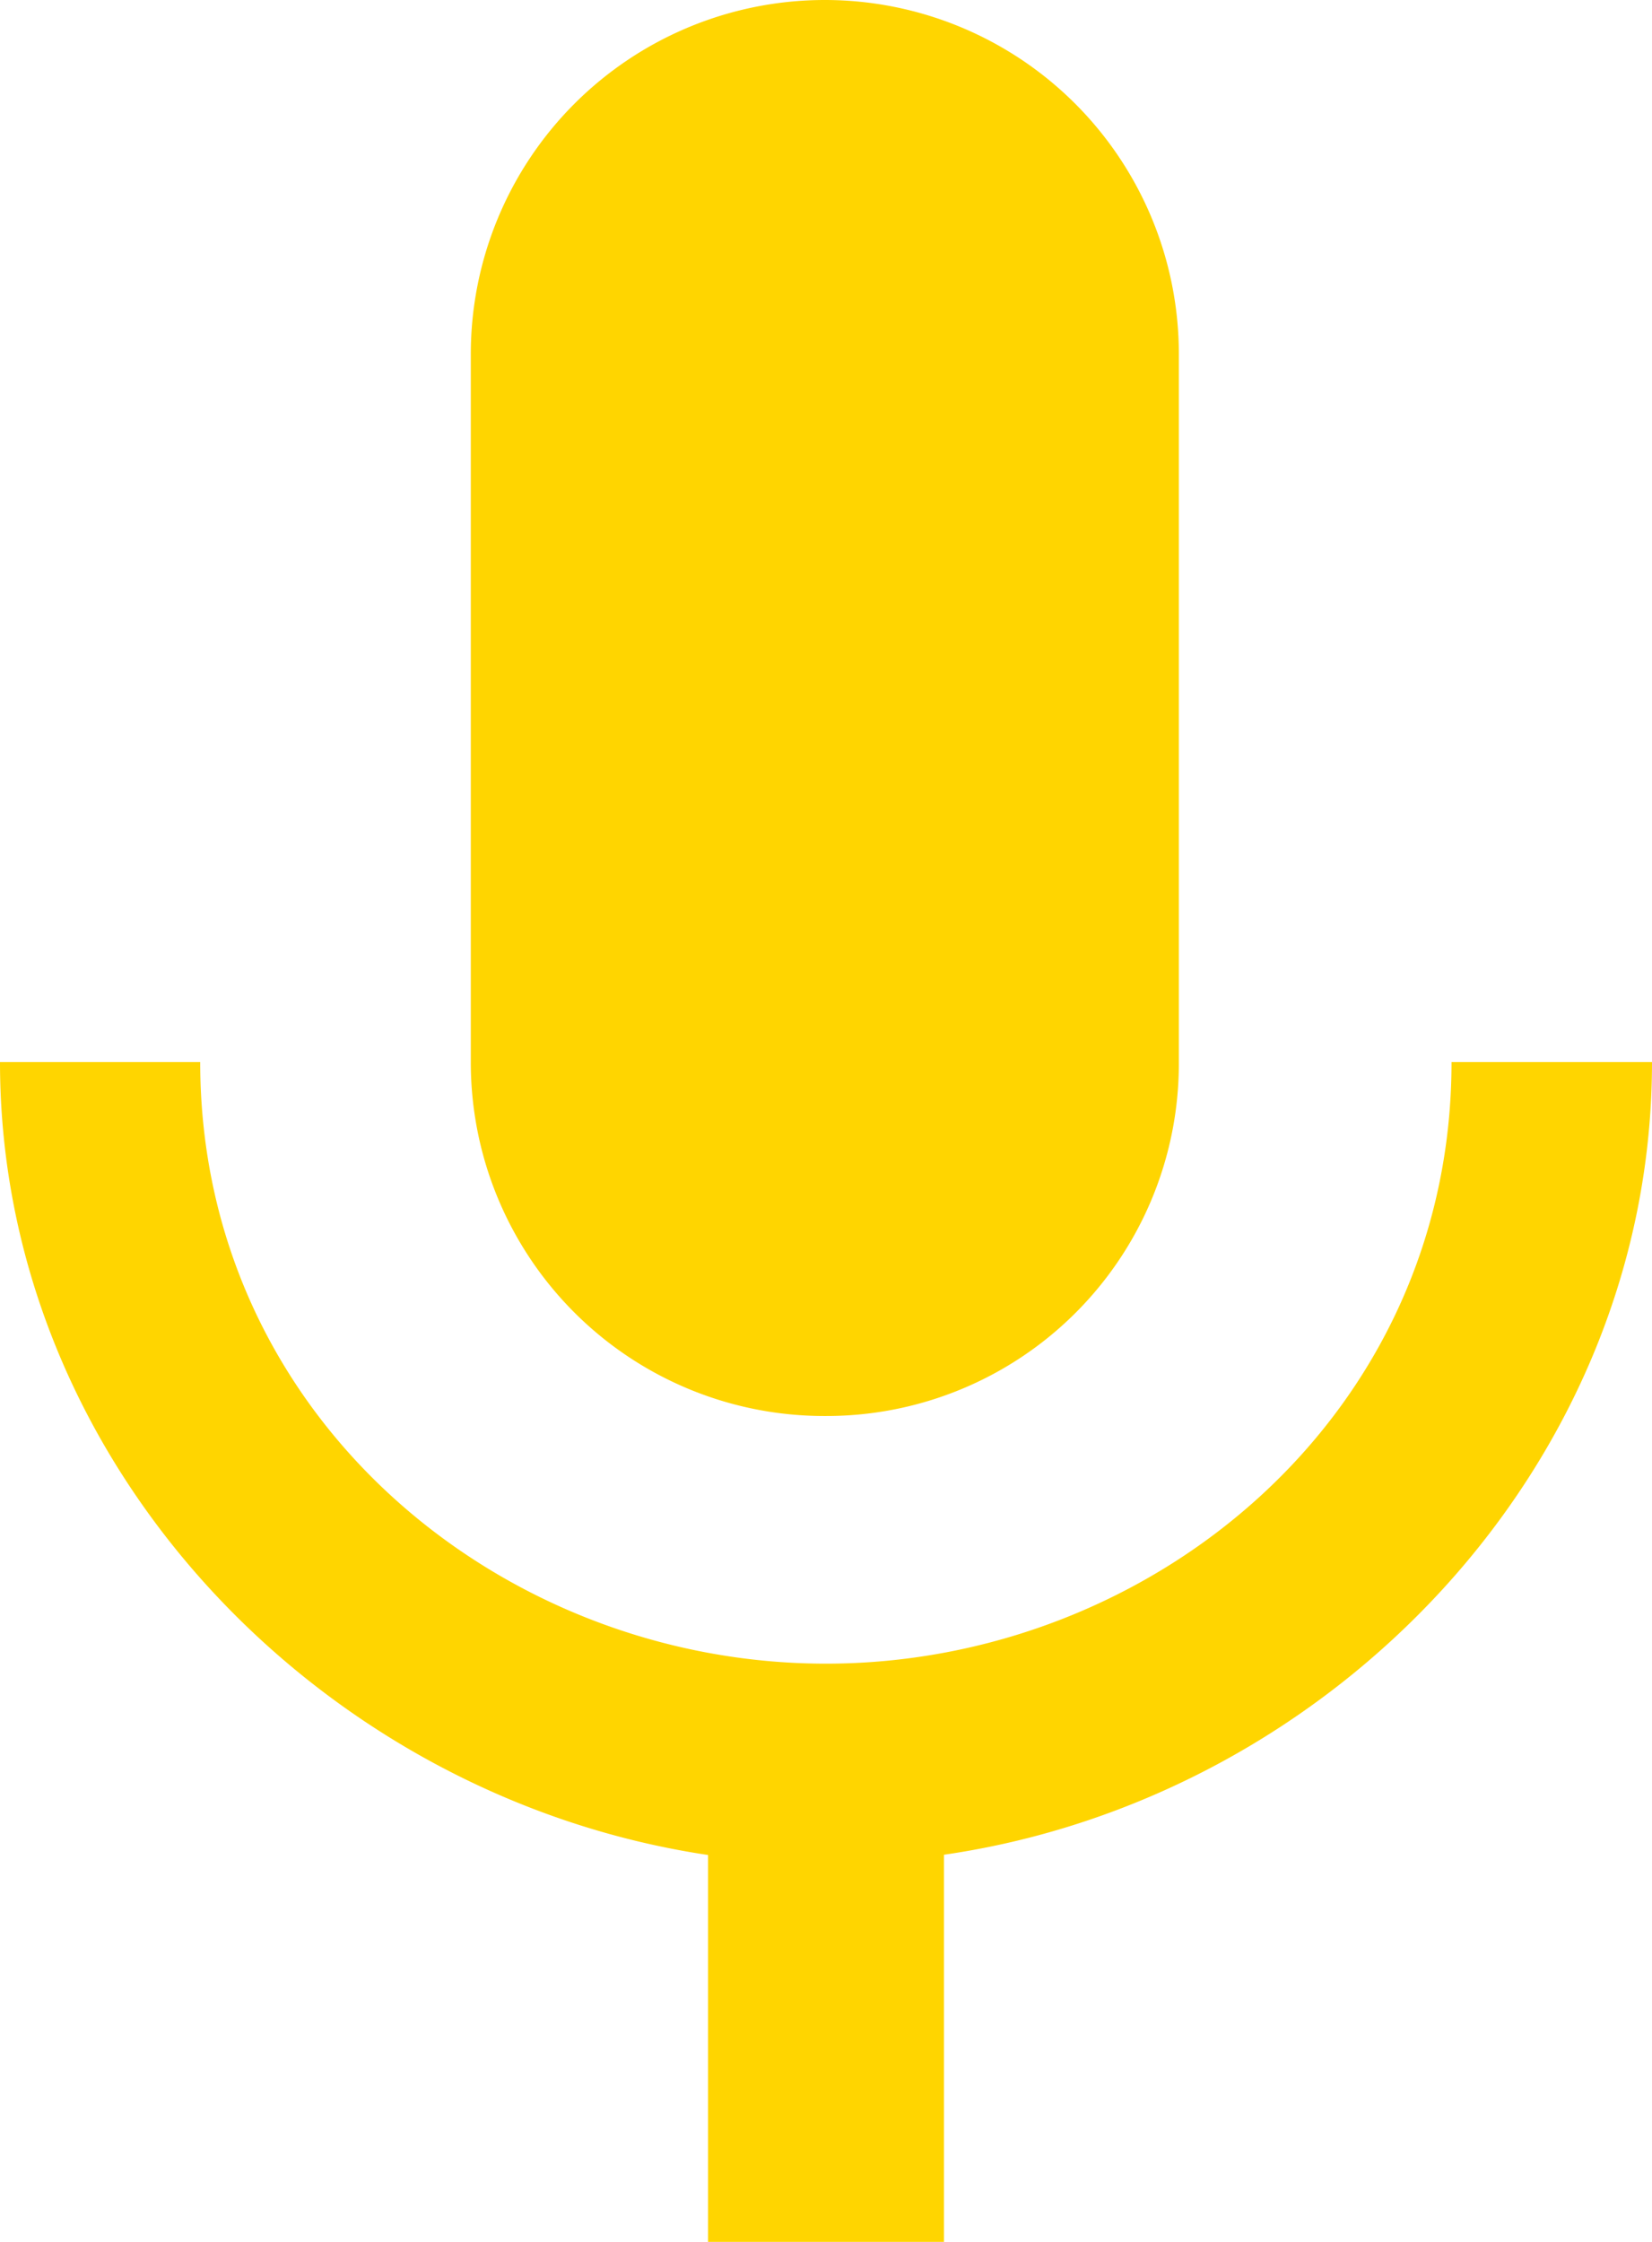 <svg id="Layer_1" data-name="Layer 1" xmlns="http://www.w3.org/2000/svg" viewBox="0 0 63.37 86"><defs><style>.cls-1{fill:#ffd500;}</style></defs><title>img_mic</title><path class="cls-1" d="M31.68,54.32A13.52,13.52,0,0,0,45.22,40.74l0-27.16a13.58,13.58,0,1,0-27.16,0V40.74A13.56,13.56,0,0,0,31.68,54.32Zm24-13.58c0,13.58-11.5,23.08-24,23.08s-24-9.51-24-23.08H0c0,15.43,12.31,28.2,27.16,30.42V86h9.05V71.15C51.06,69,63.37,56.22,63.37,40.74Z"/></svg>